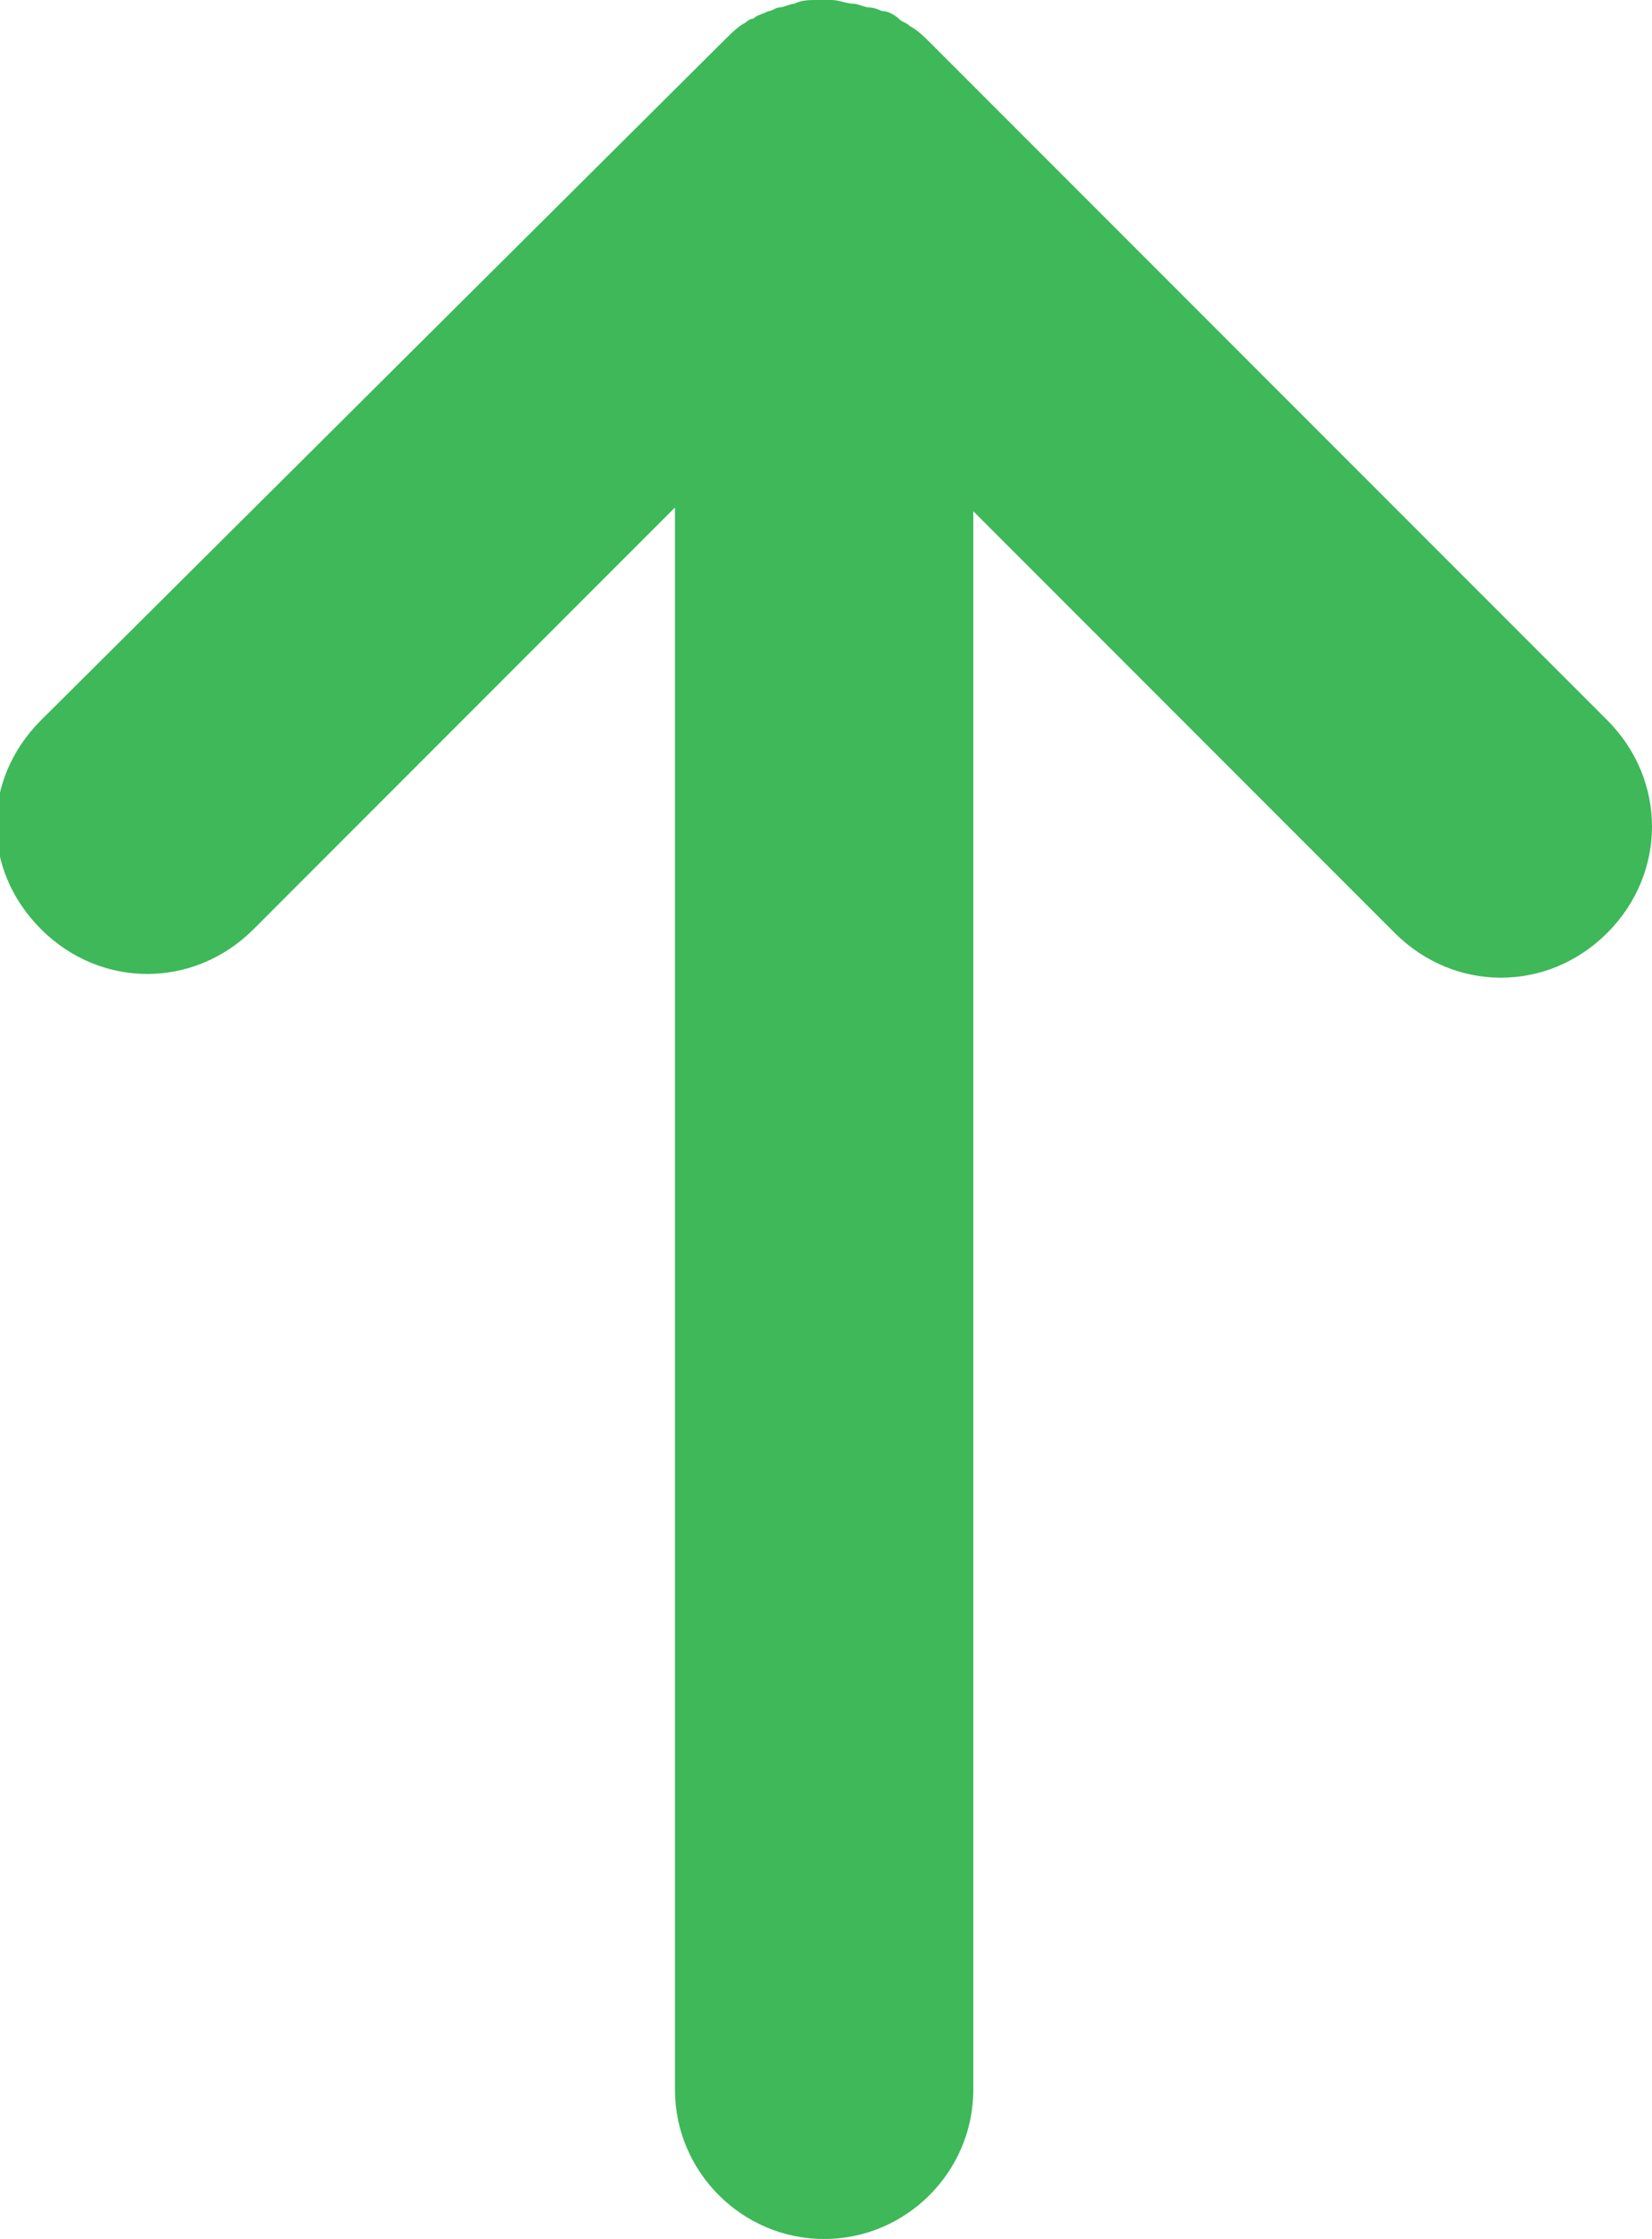 <?xml version="1.0" encoding="utf-8"?>
<!-- Generator: Adobe Illustrator 17.0.2, SVG Export Plug-In . SVG Version: 6.00 Build 0)  -->
<!DOCTYPE svg PUBLIC "-//W3C//DTD SVG 1.0//EN" "http://www.w3.org/TR/2001/REC-SVG-20010904/DTD/svg10.dtd">
<svg version="1.0" id="Layer_1" xmlns="http://www.w3.org/2000/svg" xmlns:xlink="http://www.w3.org/1999/xlink" x="0px" y="0px"
	 width="44.3px" height="60px" viewBox="27.8 20 44.3 60" enable-background="new 27.8 20 44.3 60" xml:space="preserve">
<path fill="#3EB859" d="M53.9,76V33.7L65.2,45c1.6,1.6,4.1,1.6,5.7,0c1.6-1.6,1.6-4.1,0-5.7L52.8,21.2l0,0c-0.2-0.2-0.4-0.4-0.6-0.5
	c-0.1-0.1-0.2-0.1-0.3-0.2c-0.1-0.1-0.3-0.2-0.4-0.2c-0.1,0-0.2-0.1-0.4-0.1c-0.1,0-0.3-0.1-0.4-0.1c-0.2,0-0.4-0.1-0.6-0.1
	c-0.1,0-0.1,0-0.2,0c-0.1,0-0.1,0-0.2,0c-0.2,0-0.4,0-0.6,0.1c-0.1,0-0.3,0.1-0.4,0.1c-0.1,0-0.2,0.1-0.3,0.1
	c-0.2,0.1-0.3,0.1-0.4,0.2c-0.1,0-0.2,0.1-0.2,0.1c-0.2,0.1-0.4,0.3-0.6,0.5L28.9,39.3c-0.8,0.8-1.2,1.8-1.2,2.8c0,1,0.4,2,1.2,2.8
	c1.6,1.6,4.1,1.6,5.7,0l11.3-11.3V76c0,2.2,1.8,4,4,4S53.9,78.2,53.9,76z"/>
</svg>
